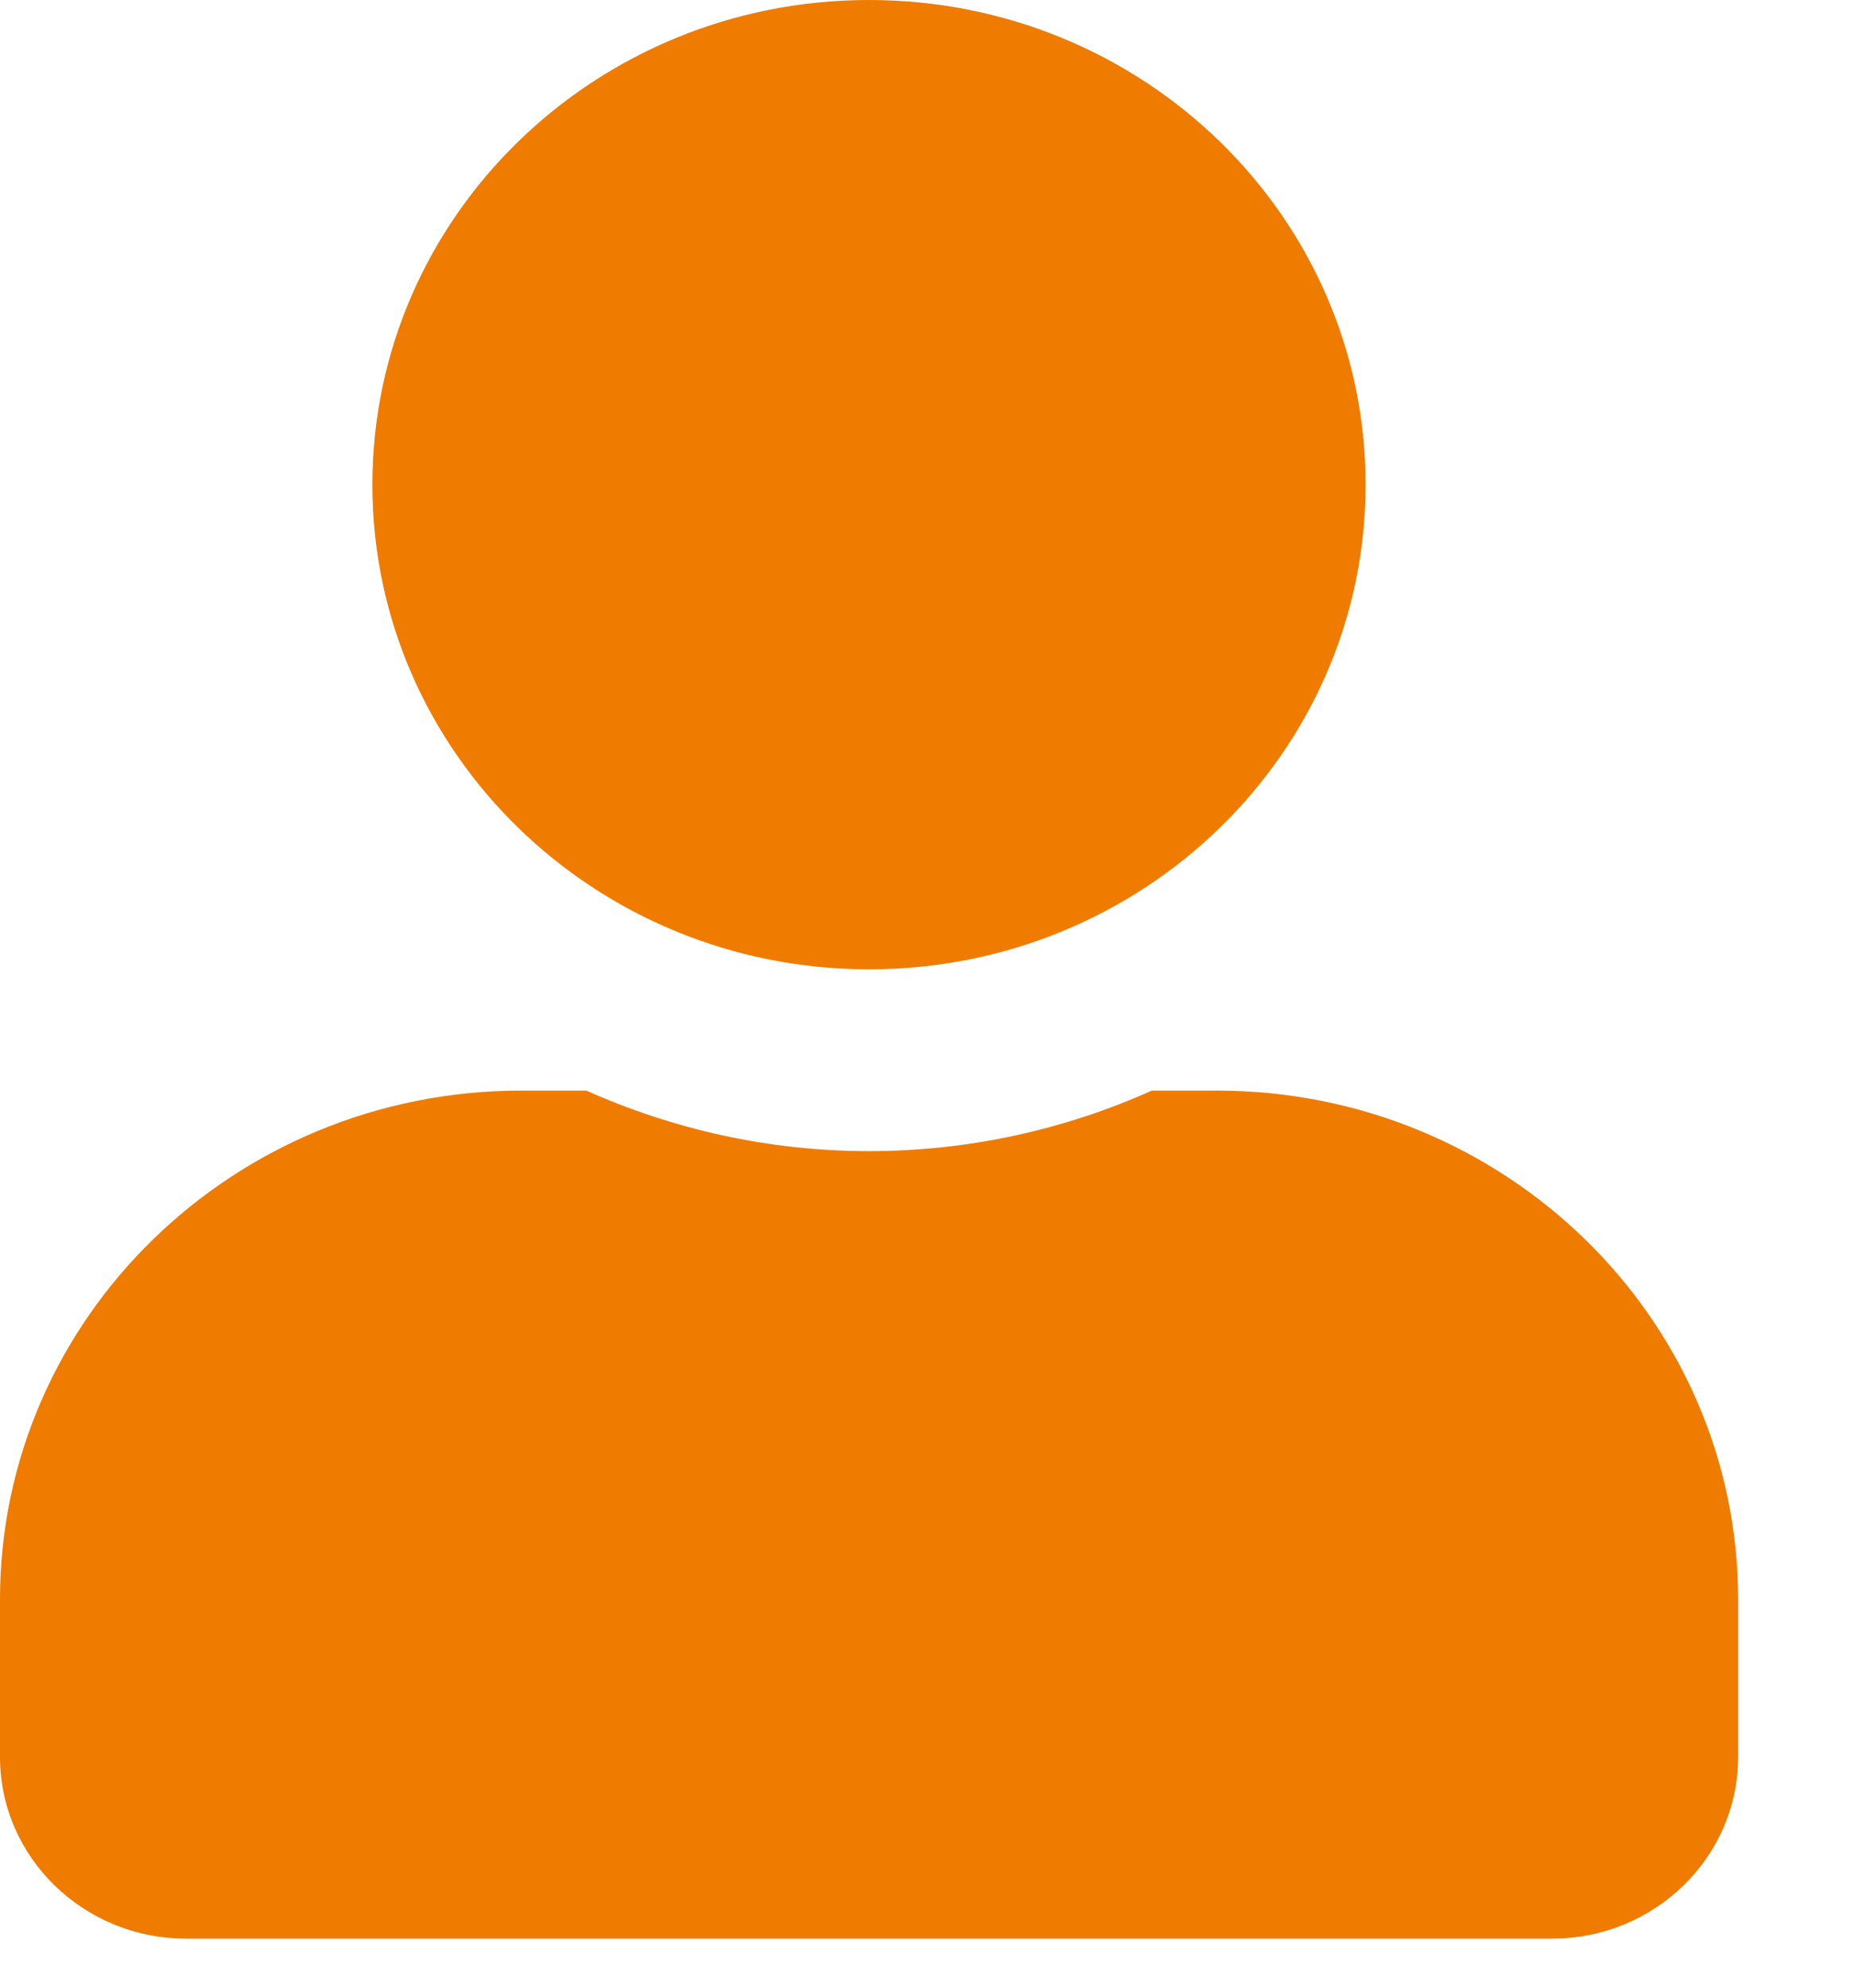 <svg width="14" height="15" viewBox="0 0 14 15" fill="none" xmlns="http://www.w3.org/2000/svg">
<path d="M6.562 7.315C8.634 7.315 10.312 5.678 10.312 3.658C10.312 1.637 8.634 0 6.562 0C4.491 0 2.812 1.637 2.812 3.658C2.812 5.678 4.491 7.315 6.562 7.315ZM9.188 8.23H8.698C8.048 8.521 7.324 8.687 6.562 8.687C5.801 8.687 5.08 8.521 4.427 8.23H3.938C1.764 8.23 0 9.95 0 12.07V13.259C0 14.016 0.63 14.63 1.406 14.63H11.719C12.495 14.63 13.125 14.016 13.125 13.259V12.07C13.125 9.95 11.361 8.23 9.188 8.23Z" fill="#EF7C00"/>
</svg>
